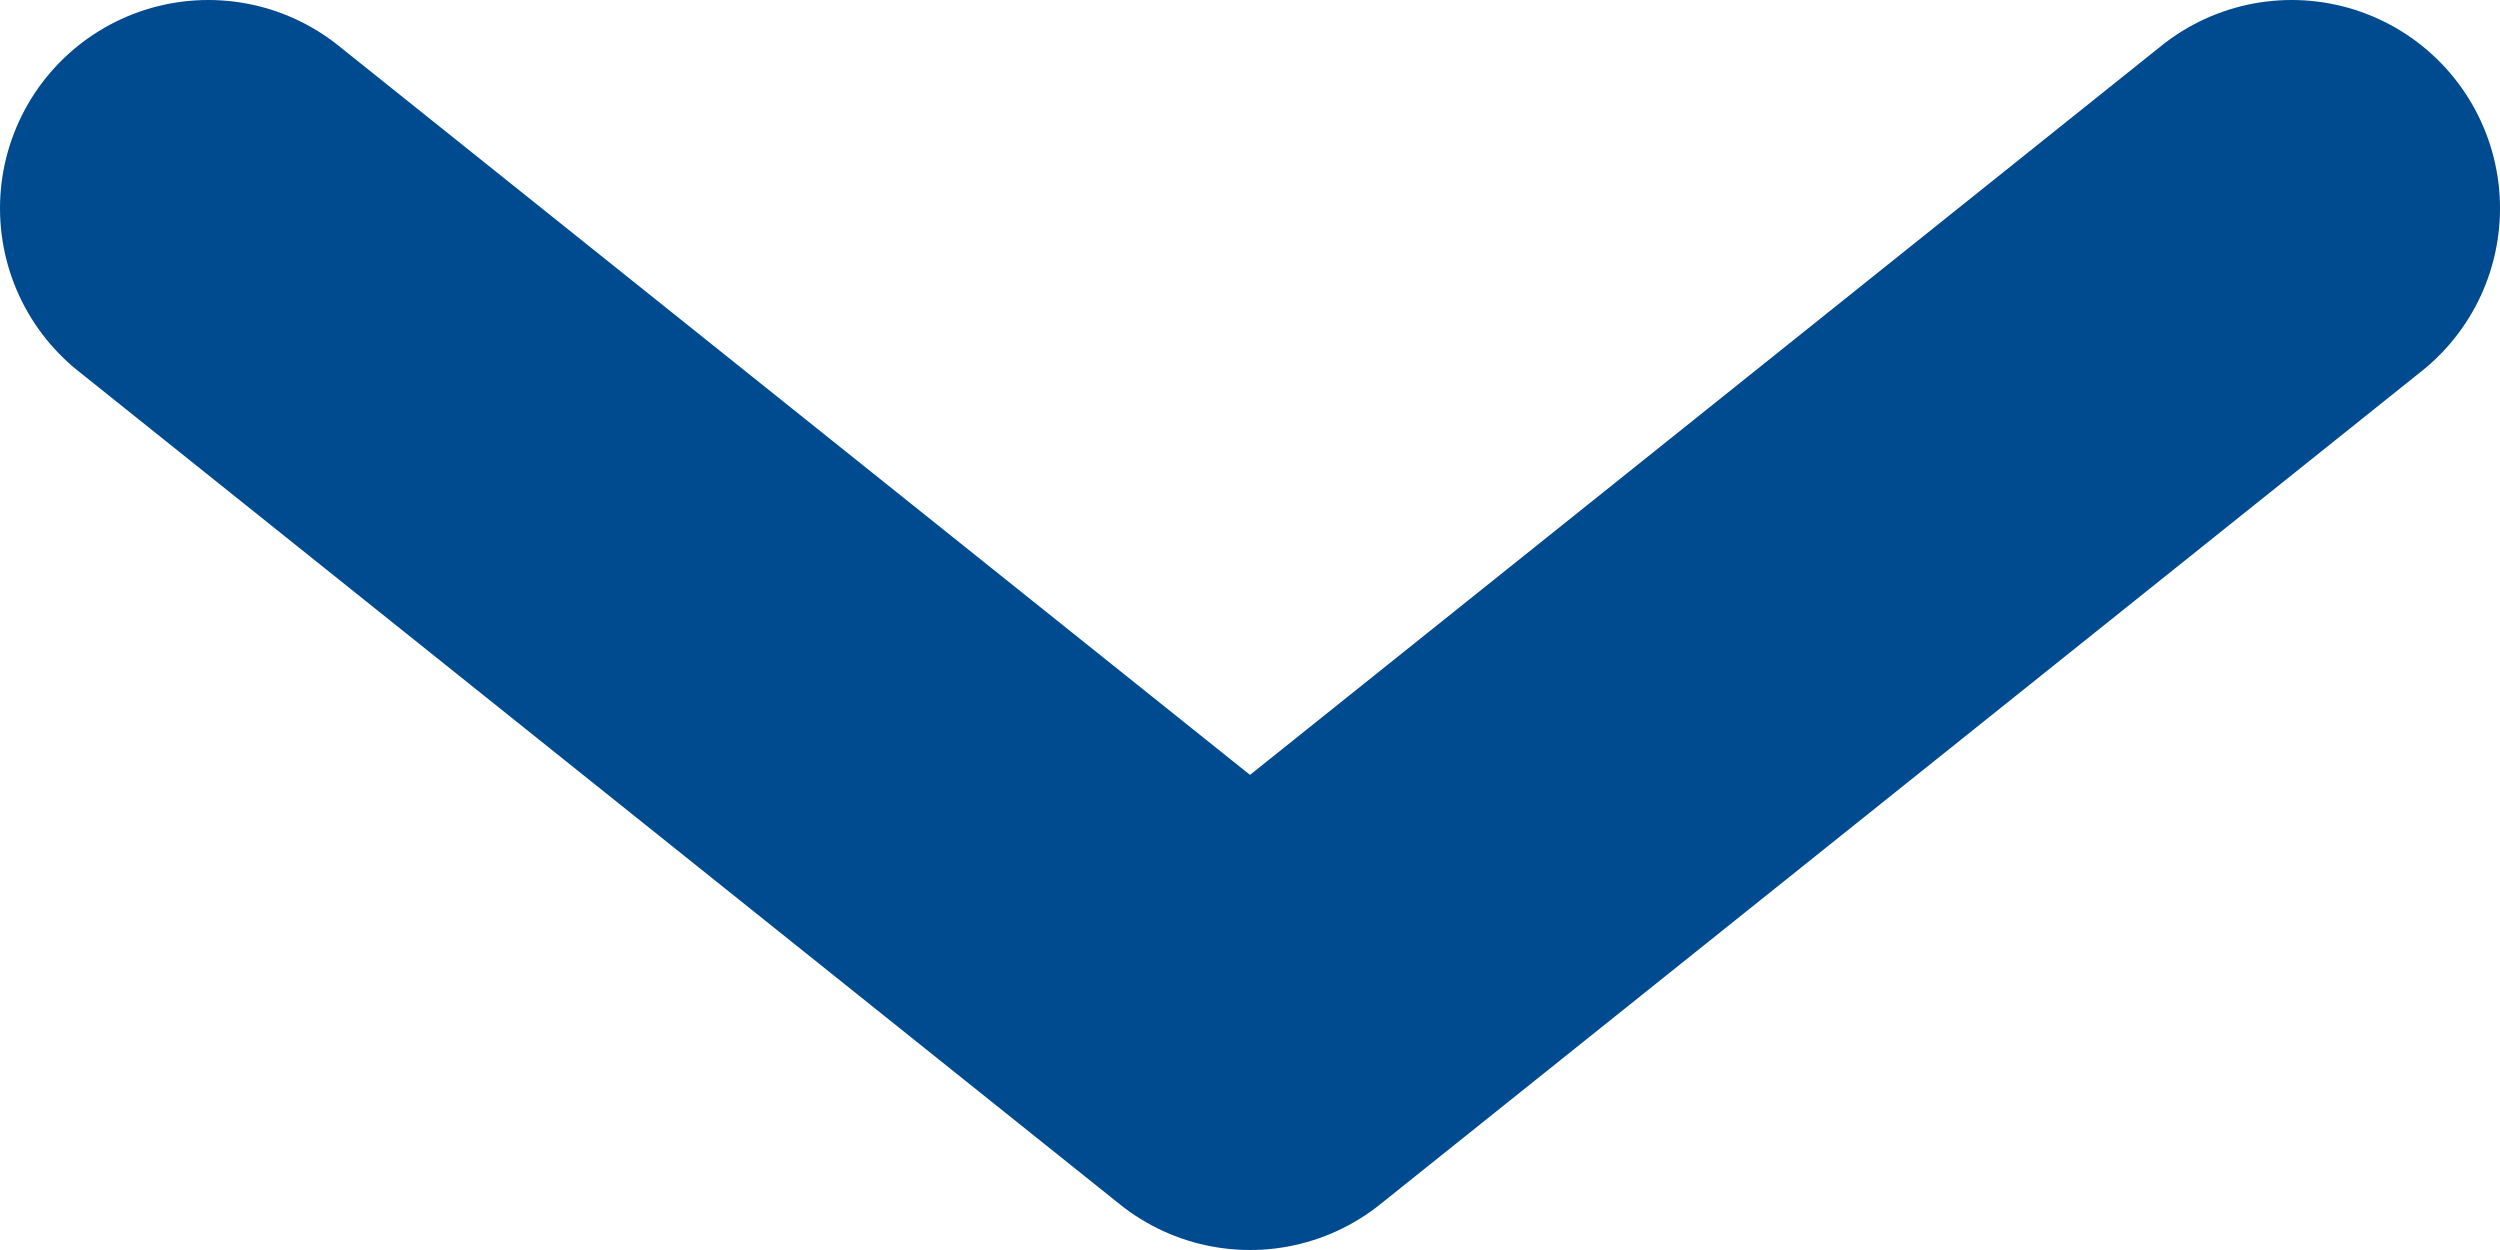 <svg xmlns="http://www.w3.org/2000/svg" viewBox="0 0 12 6"><defs><style>.\32 5ef26d9-e754-4e17-838e-fa9932976f15{fill:none;stroke:#004a8f;stroke-linecap:round;stroke-linejoin:round;stroke-width:2px}</style></defs><g id="aa2312ab-8e0b-465b-9aeb-5ae112daa0bf" data-name="Layer 2"><path id="64cb7fb8-9d05-42a7-9e65-c305555fc89e" d="M1 1l5 4 5-4" class="25ef26d9-e754-4e17-838e-fa9932976f15" data-name="Layer 1"/></g></svg>